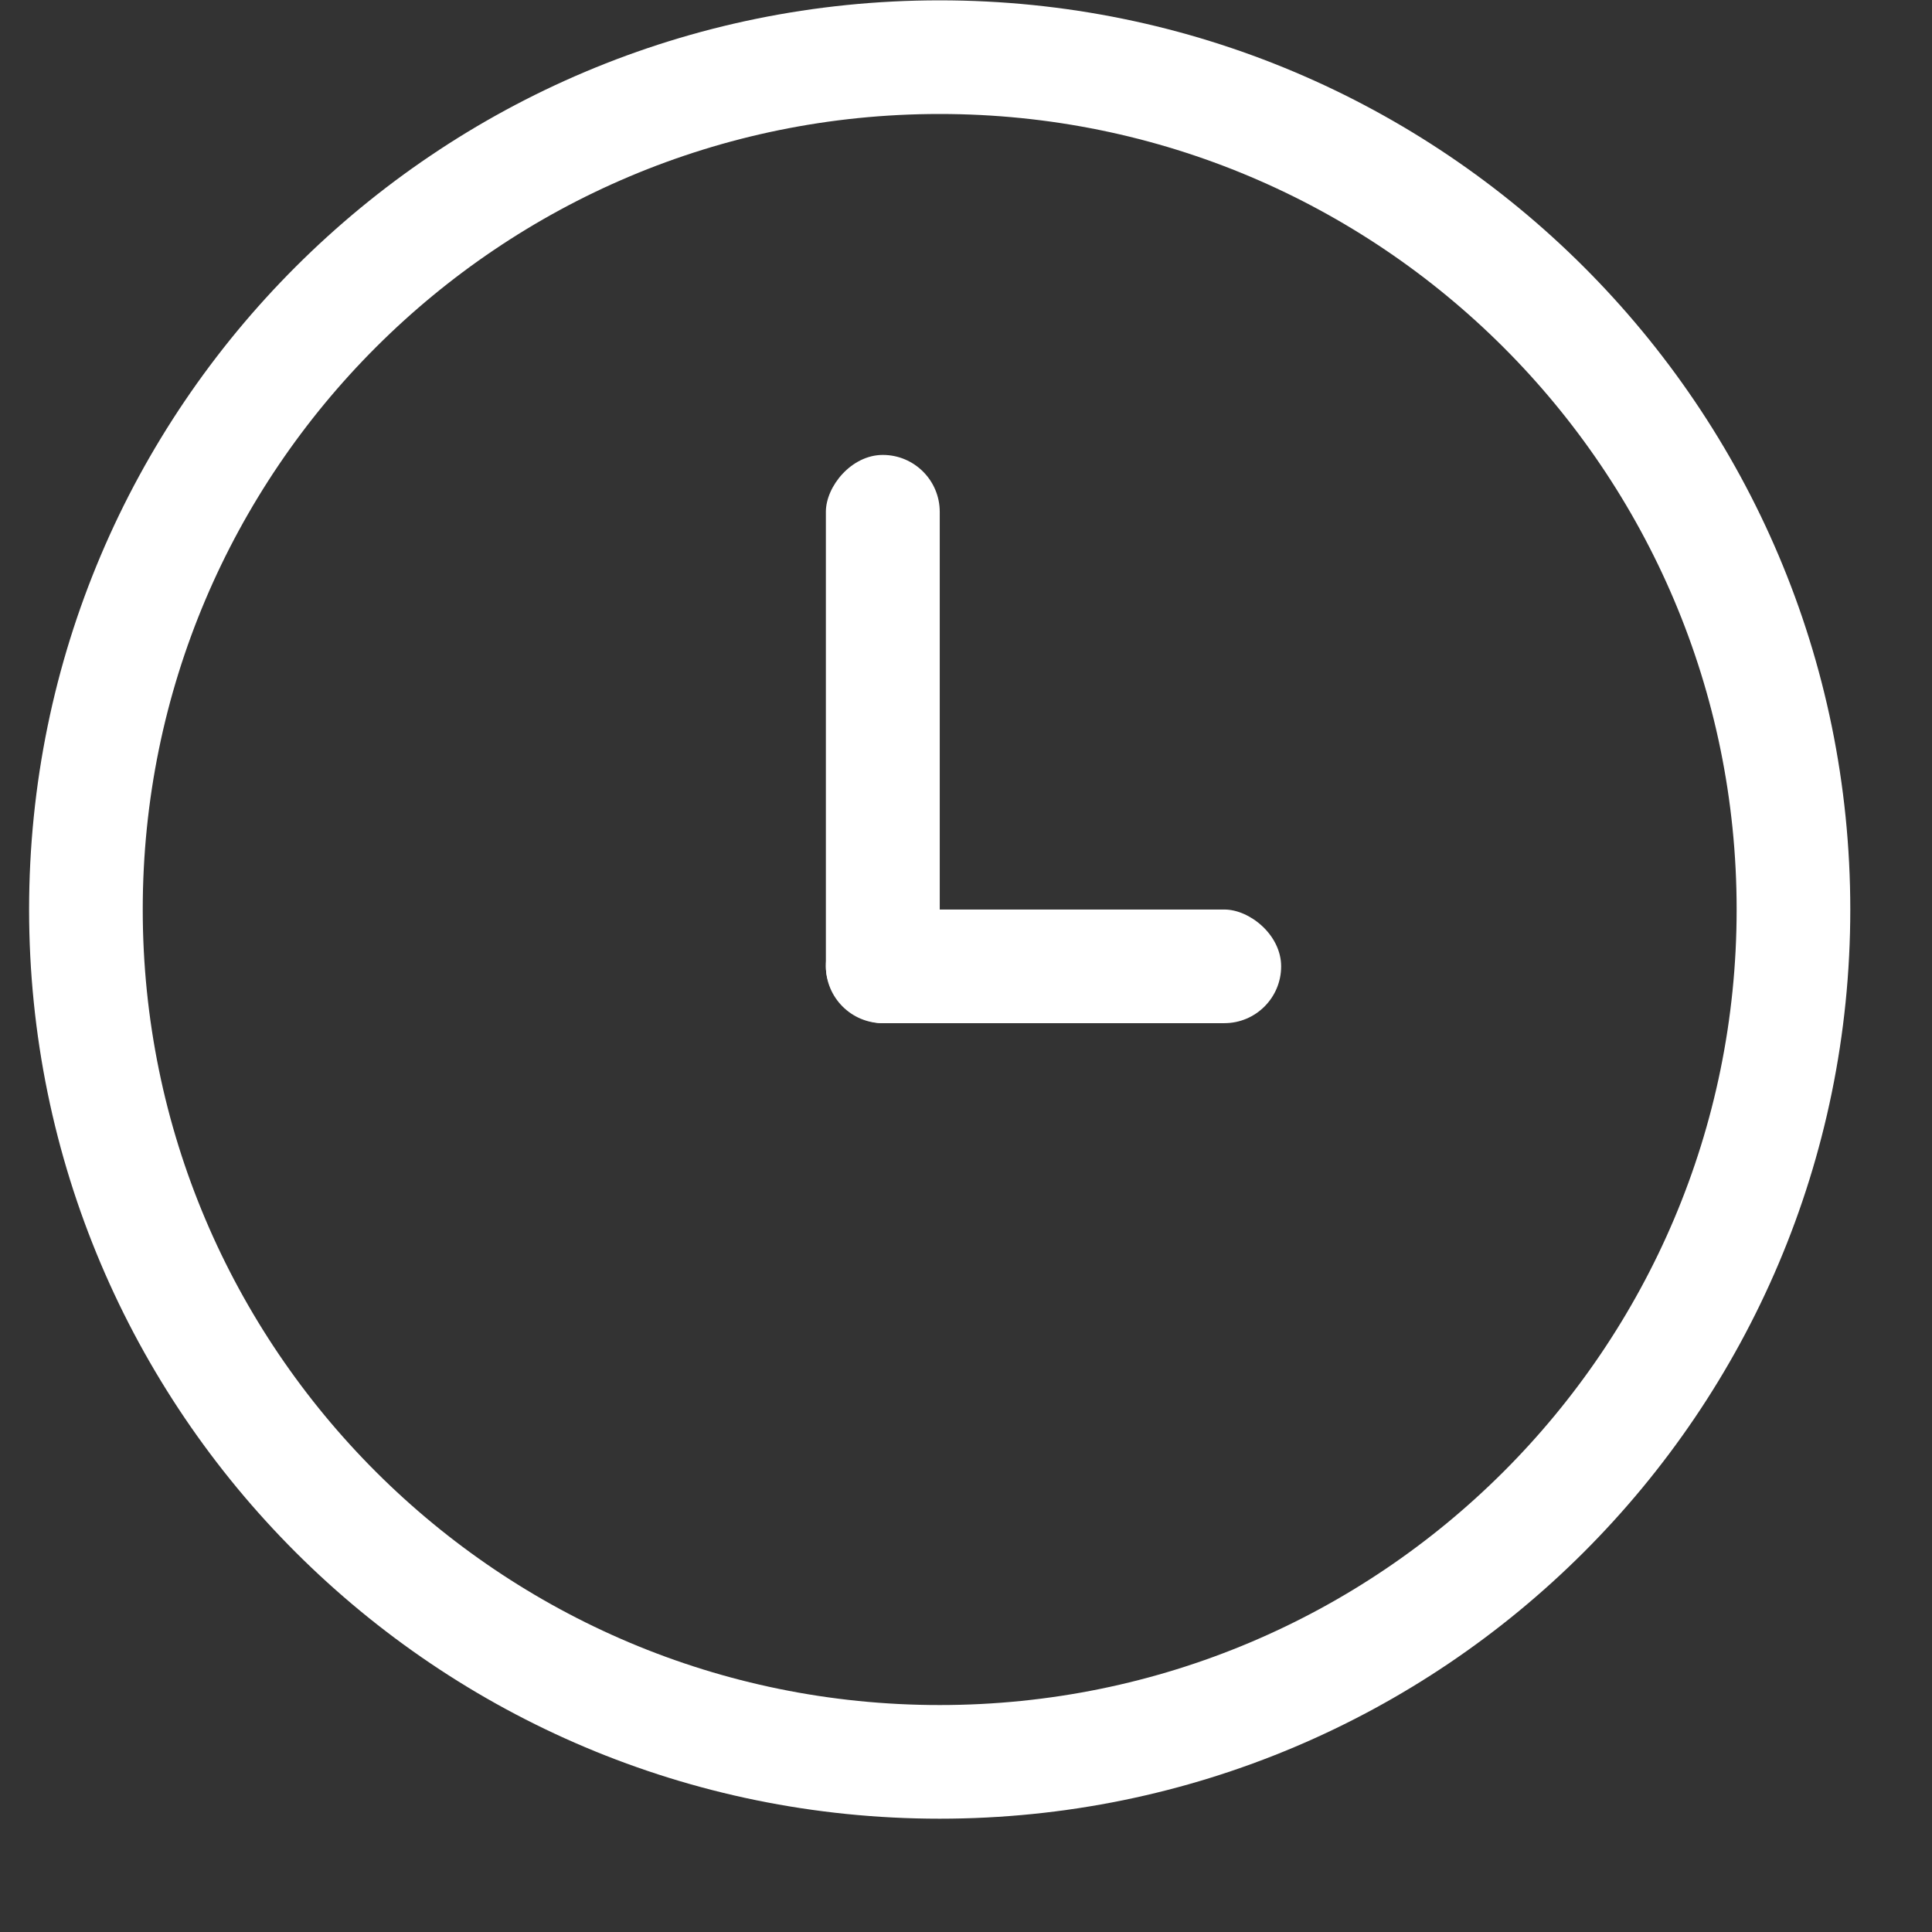 <svg width="17" height="17" viewBox="0 0 17 17" fill="none" xmlns="http://www.w3.org/2000/svg">
<rect x="0" y="0" width="17" height="17" fill="#333333" stroke="none"/>
<path d="M15.781 8.003C15.781 12.145 12.418 15.503 8.268 15.503C4.119 15.503 0.756 12.145 0.756 8.003C0.756 3.862 4.119 0.503 8.268 0.503C12.418 0.503 15.781 3.862 15.781 8.003Z" stroke="white"/>
<rect width="1.002" height="5" rx="0.501" transform="matrix(-1 0 0 1 8.269 4.003)" fill="white"/>
<rect width="1" height="4.006" rx="0.5" transform="matrix(-4.37796e-08 1 1 4.36433e-08 7.267 8.003)" fill="white"/>
</svg>
